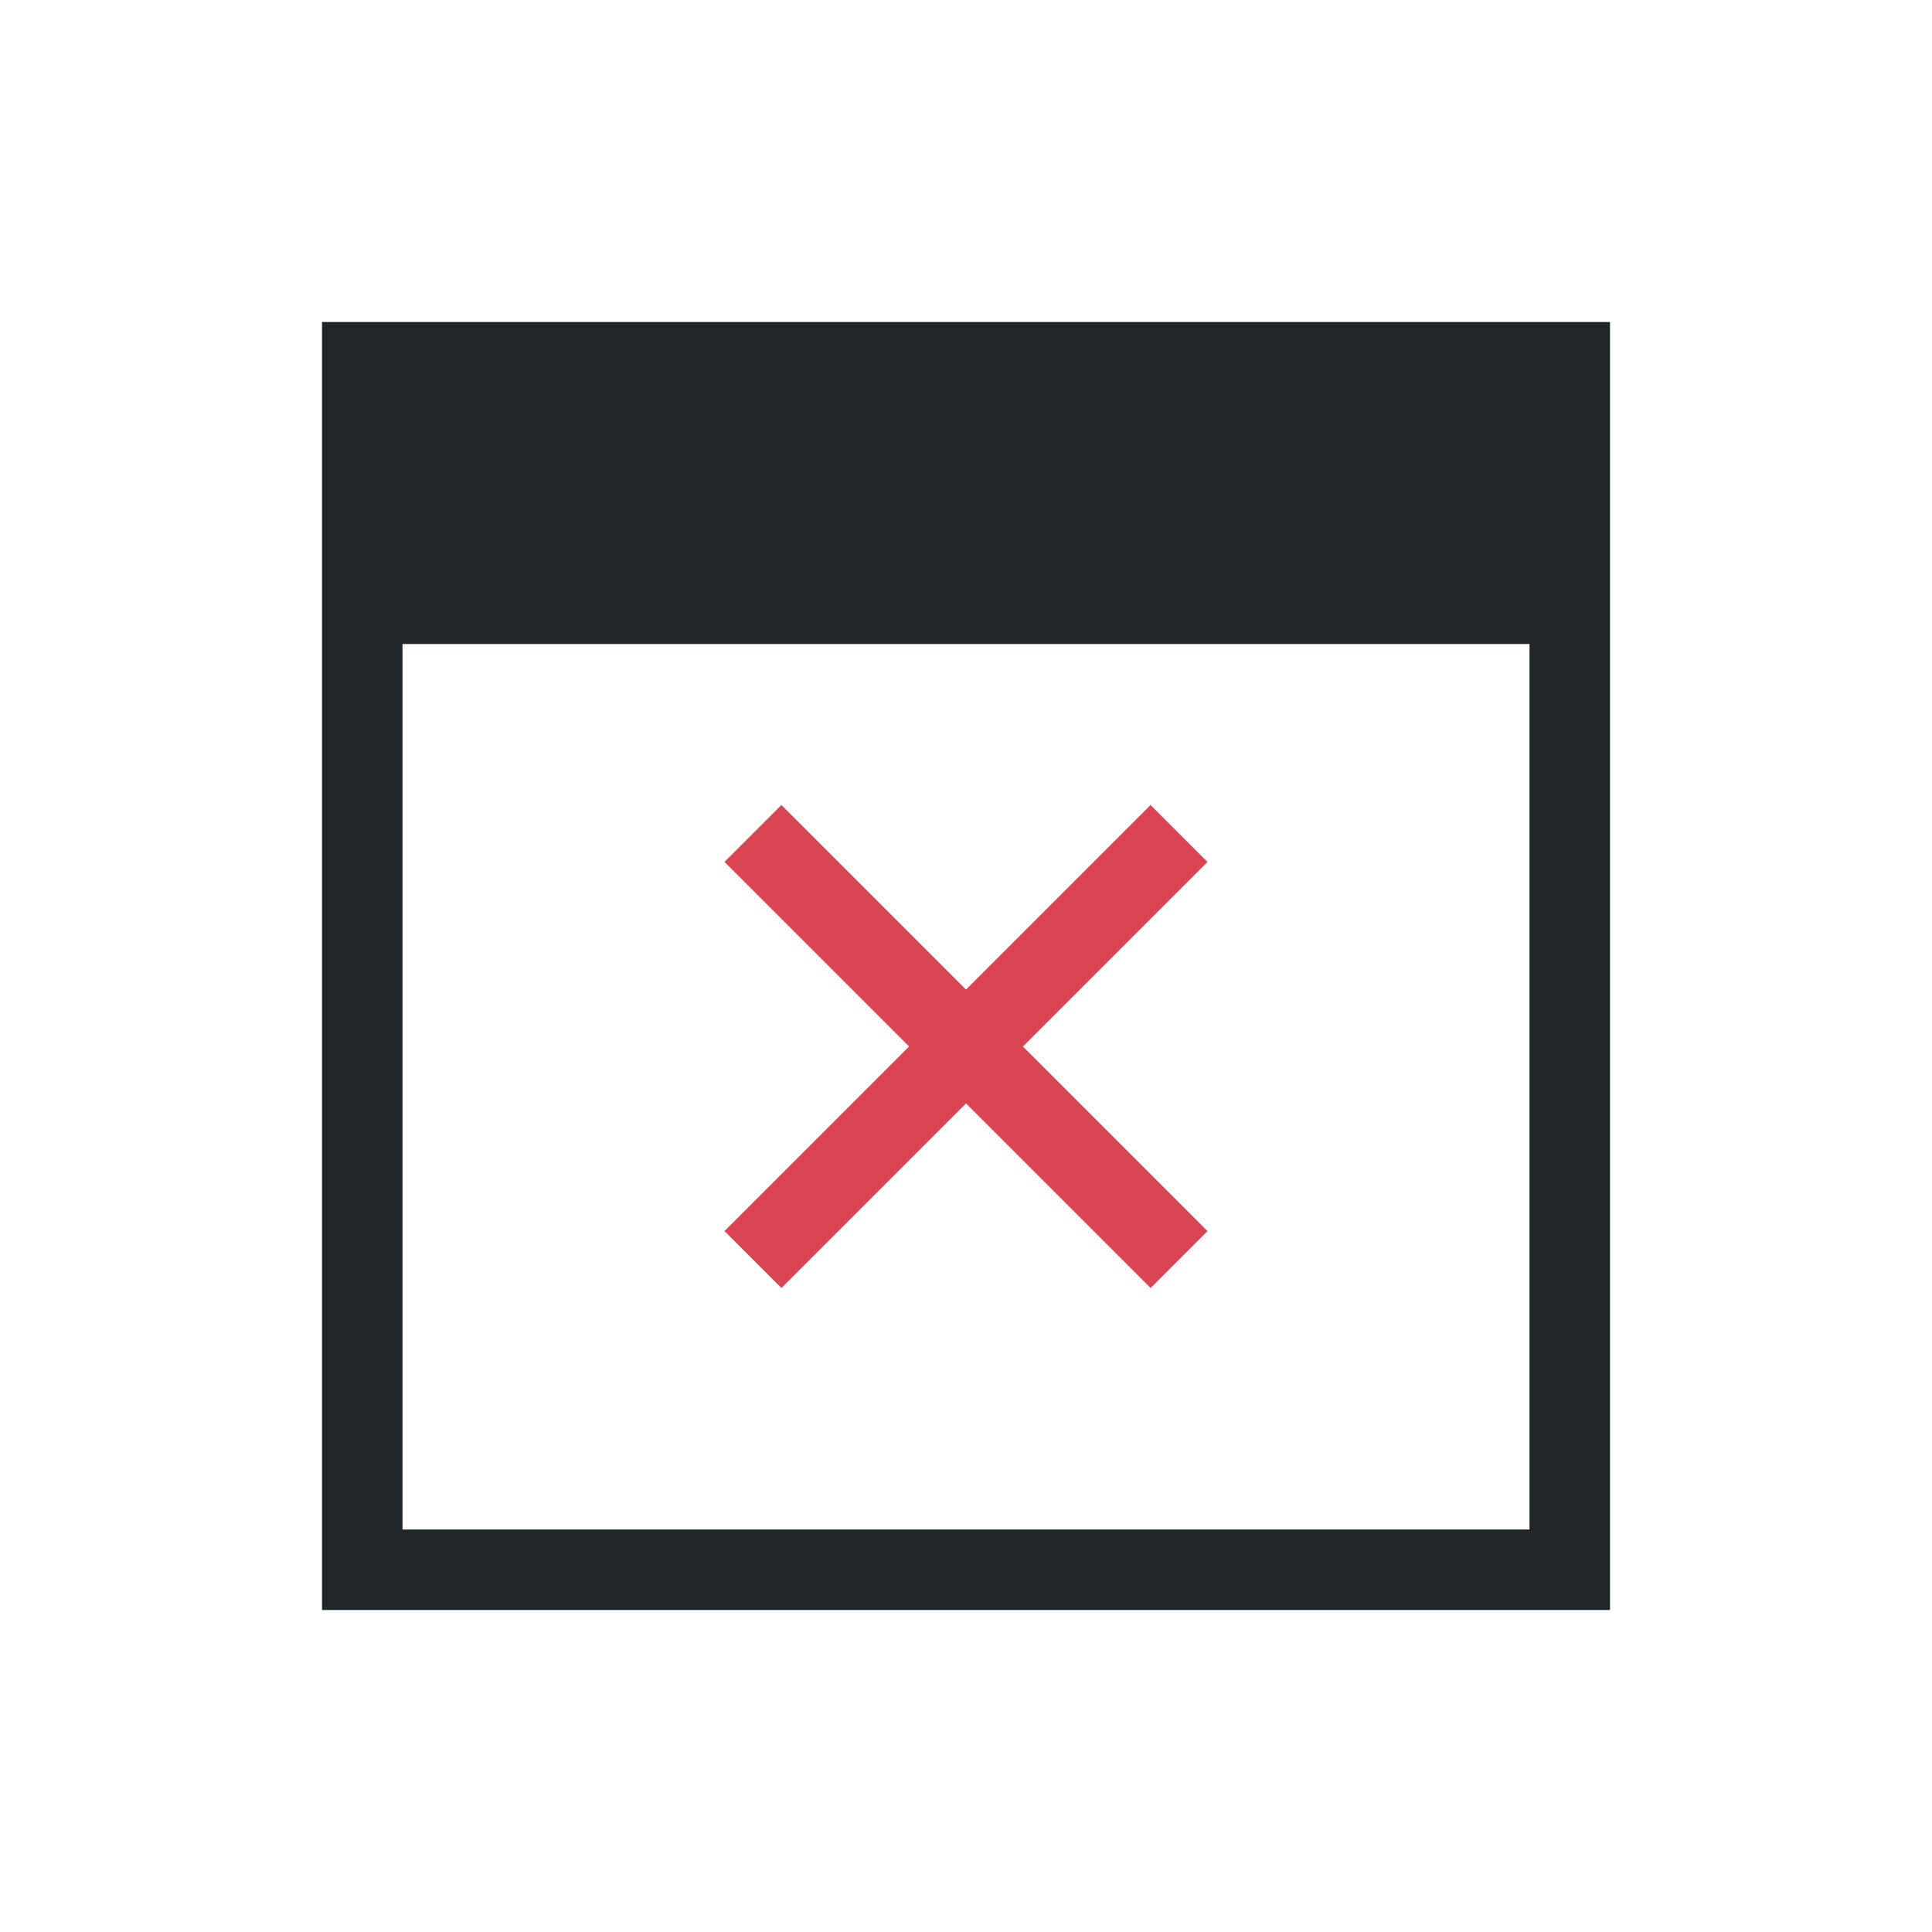 <svg xmlns="http://www.w3.org/2000/svg" viewBox="0 0 24 24">
  <defs id="defs3051">
    <style type="text/css" id="current-color-scheme">
      .ColorScheme-Text {
        color:#232629;
      }
      .ColorScheme-NegativeText {
        color:#da4453;
      }
      </style>
  </defs>
  <path 
     style="fill:currentColor;fill-opacity:1;stroke:none" 
     d="M 4 4 L 4 20 L 20 20 L 20 4 L 4 4 z M 5 8 L 19 8 L 19 19 L 5 19 L 5 8 z "
     class="ColorScheme-Text"/>
  <path
     style="fill:currentColor;fill-opacity:1;stroke:none" 
     d="M 9.707 10 L 9 10.707 L 11.293 13 L 9 15.293 L 9.707 16 L 12 13.707 L 14.293 16 L 15 15.293 L 12.707 13 L 15 10.707 L 14.293 10 L 12 12.293 L 9.707 10 z "
     class="ColorScheme-NegativeText"
     />
</svg>
